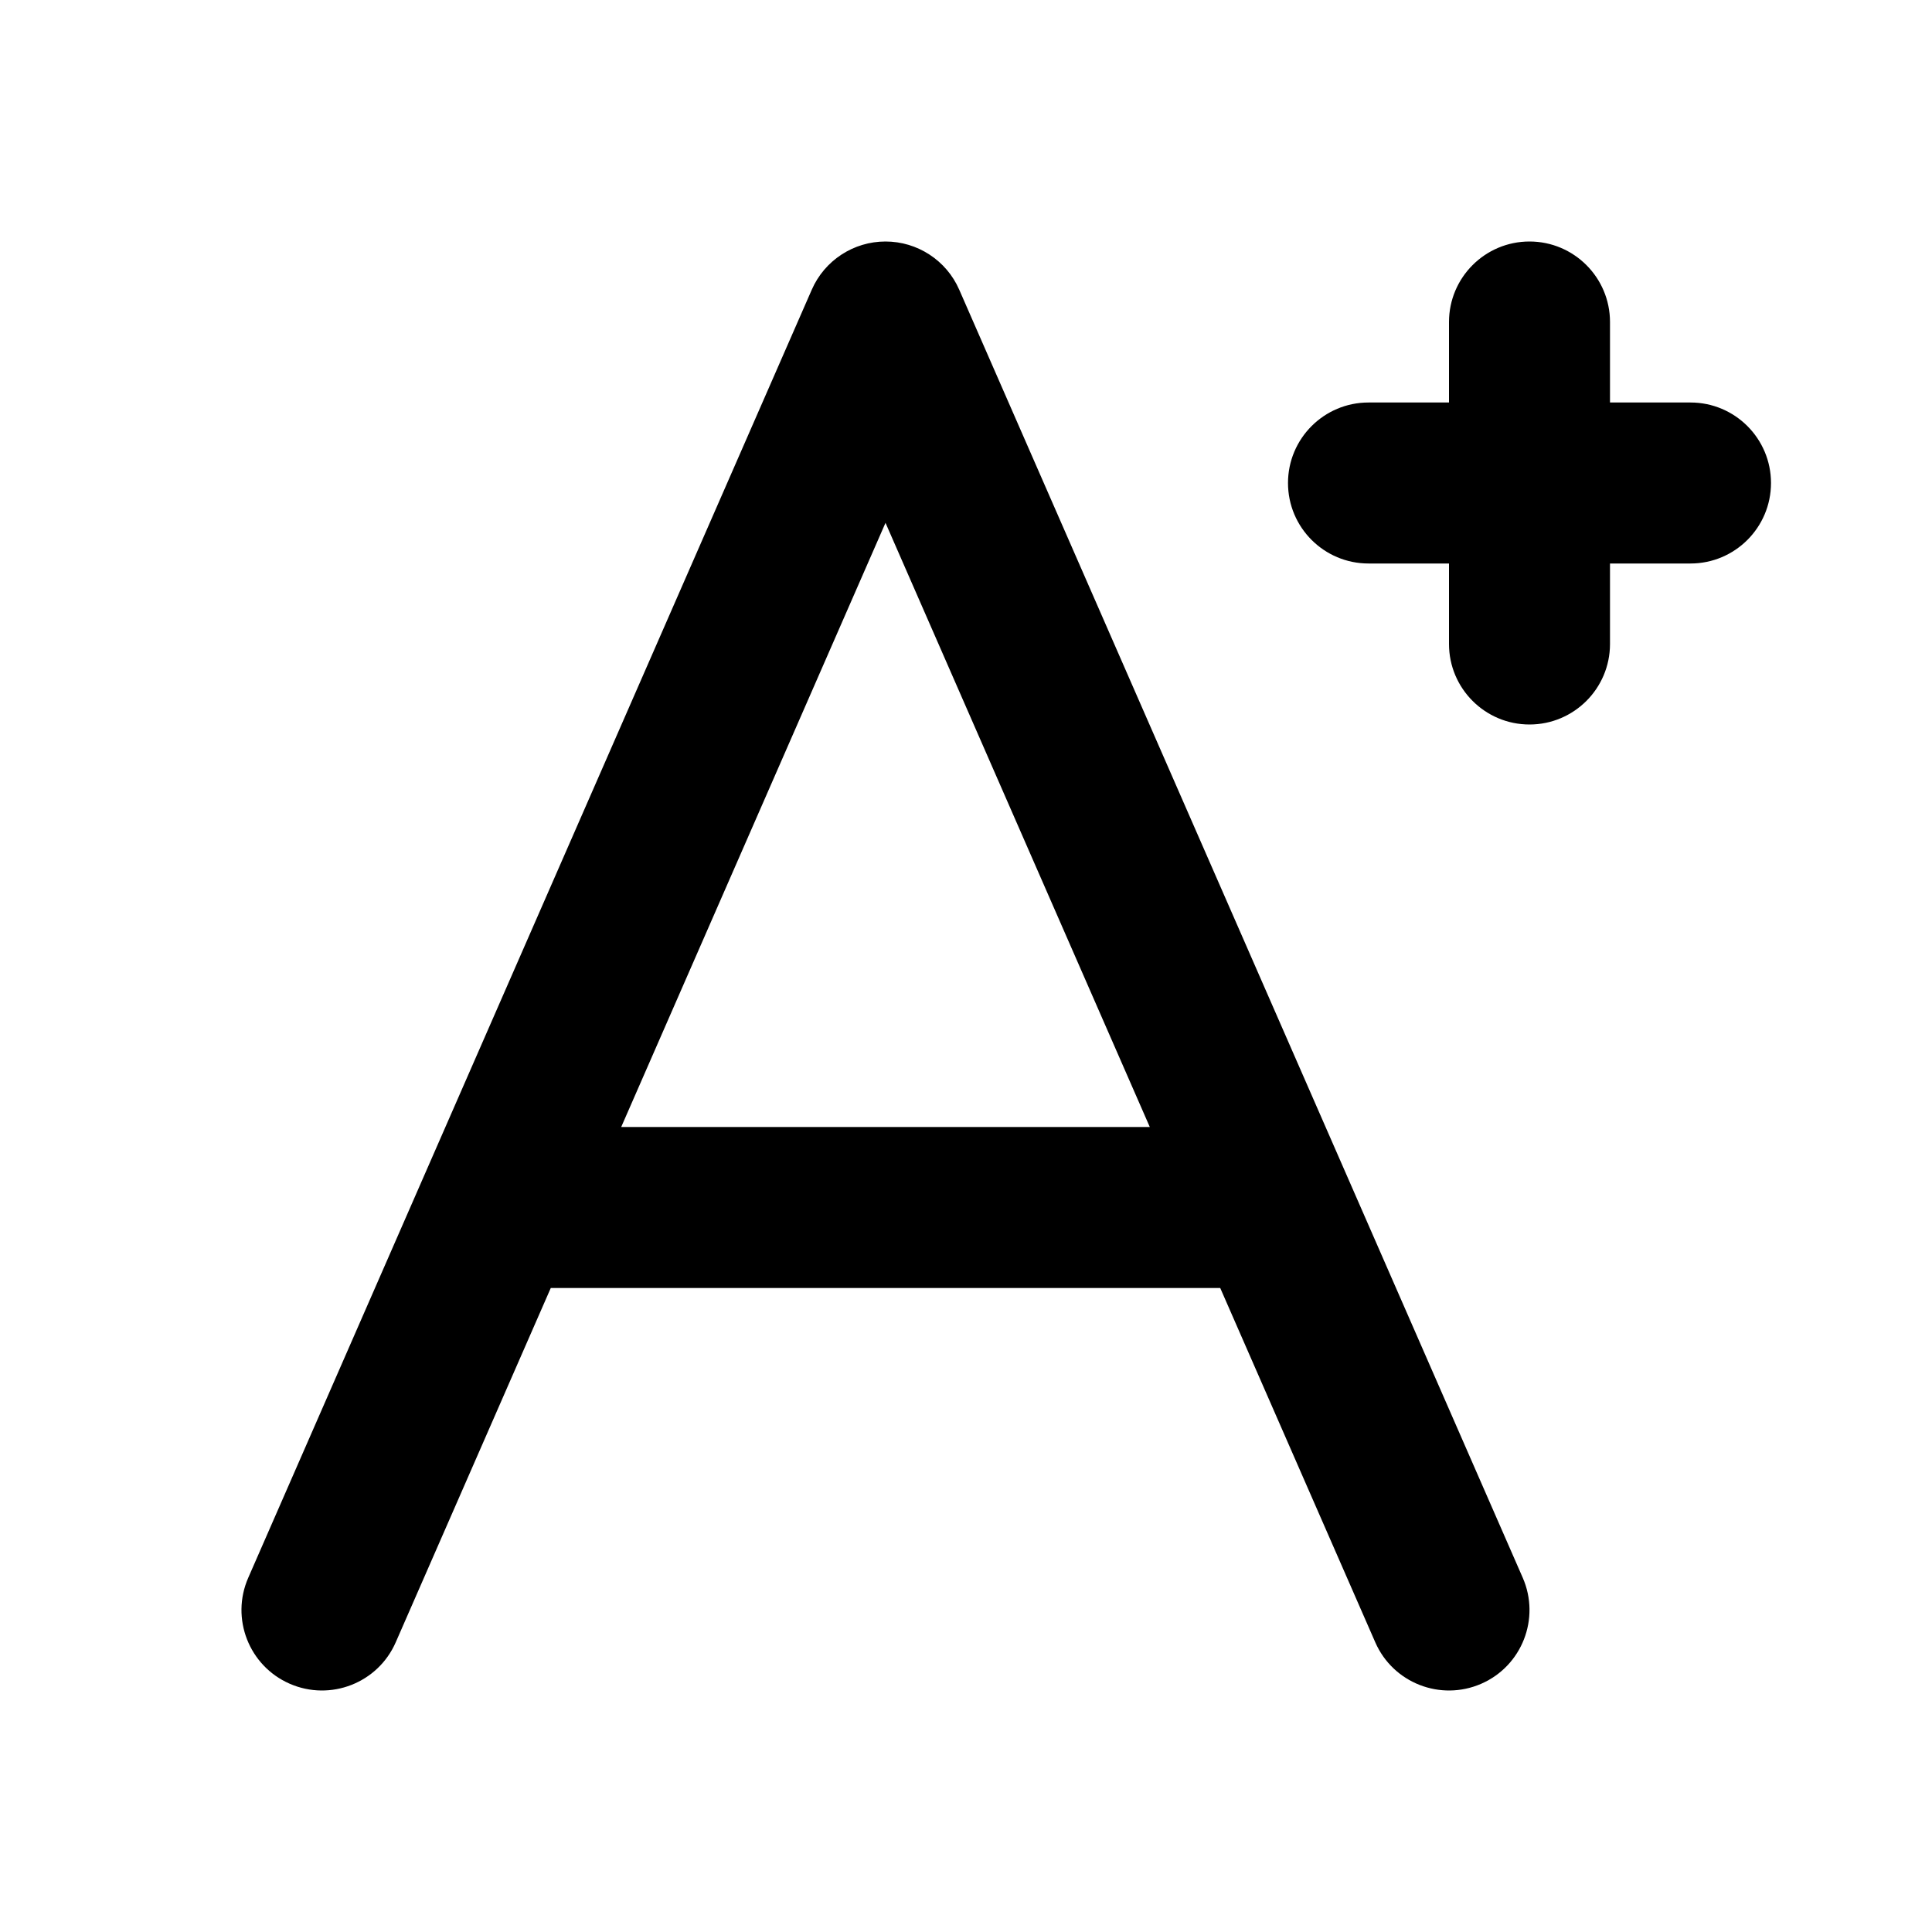 <svg width="24" height="24" viewBox="0 0 24 24" fill="none" xmlns="http://www.w3.org/2000/svg">
<path d="M11 4L11.916 3.599C11.757 3.235 11.397 3 11 3C10.603 3 10.243 3.235 10.084 3.599L11 4ZM17.084 20.401C17.305 20.907 17.895 21.137 18.401 20.916C18.907 20.695 19.137 20.105 18.916 19.599L17.084 20.401ZM3.084 19.599C2.862 20.105 3.093 20.695 3.599 20.916C4.105 21.137 4.695 20.907 4.916 20.401L3.084 19.599ZM21 7C21.552 7 22 6.552 22 6C22 5.448 21.552 5 21 5V7ZM17 5C16.448 5 16 5.448 16 6C16 6.552 16.448 7 17 7V5ZM18 8C18 8.552 18.448 9 19 9C19.552 9 20 8.552 20 8H18ZM20 4C20 3.448 19.552 3 19 3C18.448 3 18 3.448 18 4H20ZM21 5H19V7H21V5ZM19 5H17V7H19V5ZM20 8V6H18V8H20ZM20 6V4H18V6H20ZM4.916 20.401L7.104 15.401L5.271 14.599L3.084 19.599L4.916 20.401ZM7.104 15.401L11.916 4.401L10.084 3.599L5.271 14.599L7.104 15.401ZM10.084 4.401L14.896 15.401L16.729 14.599L11.916 3.599L10.084 4.401ZM14.896 15.401L17.084 20.401L18.916 19.599L16.729 14.599L14.896 15.401ZM6.188 16H15.812V14H6.188V16Z" fill="currentColor"/>
</svg>
